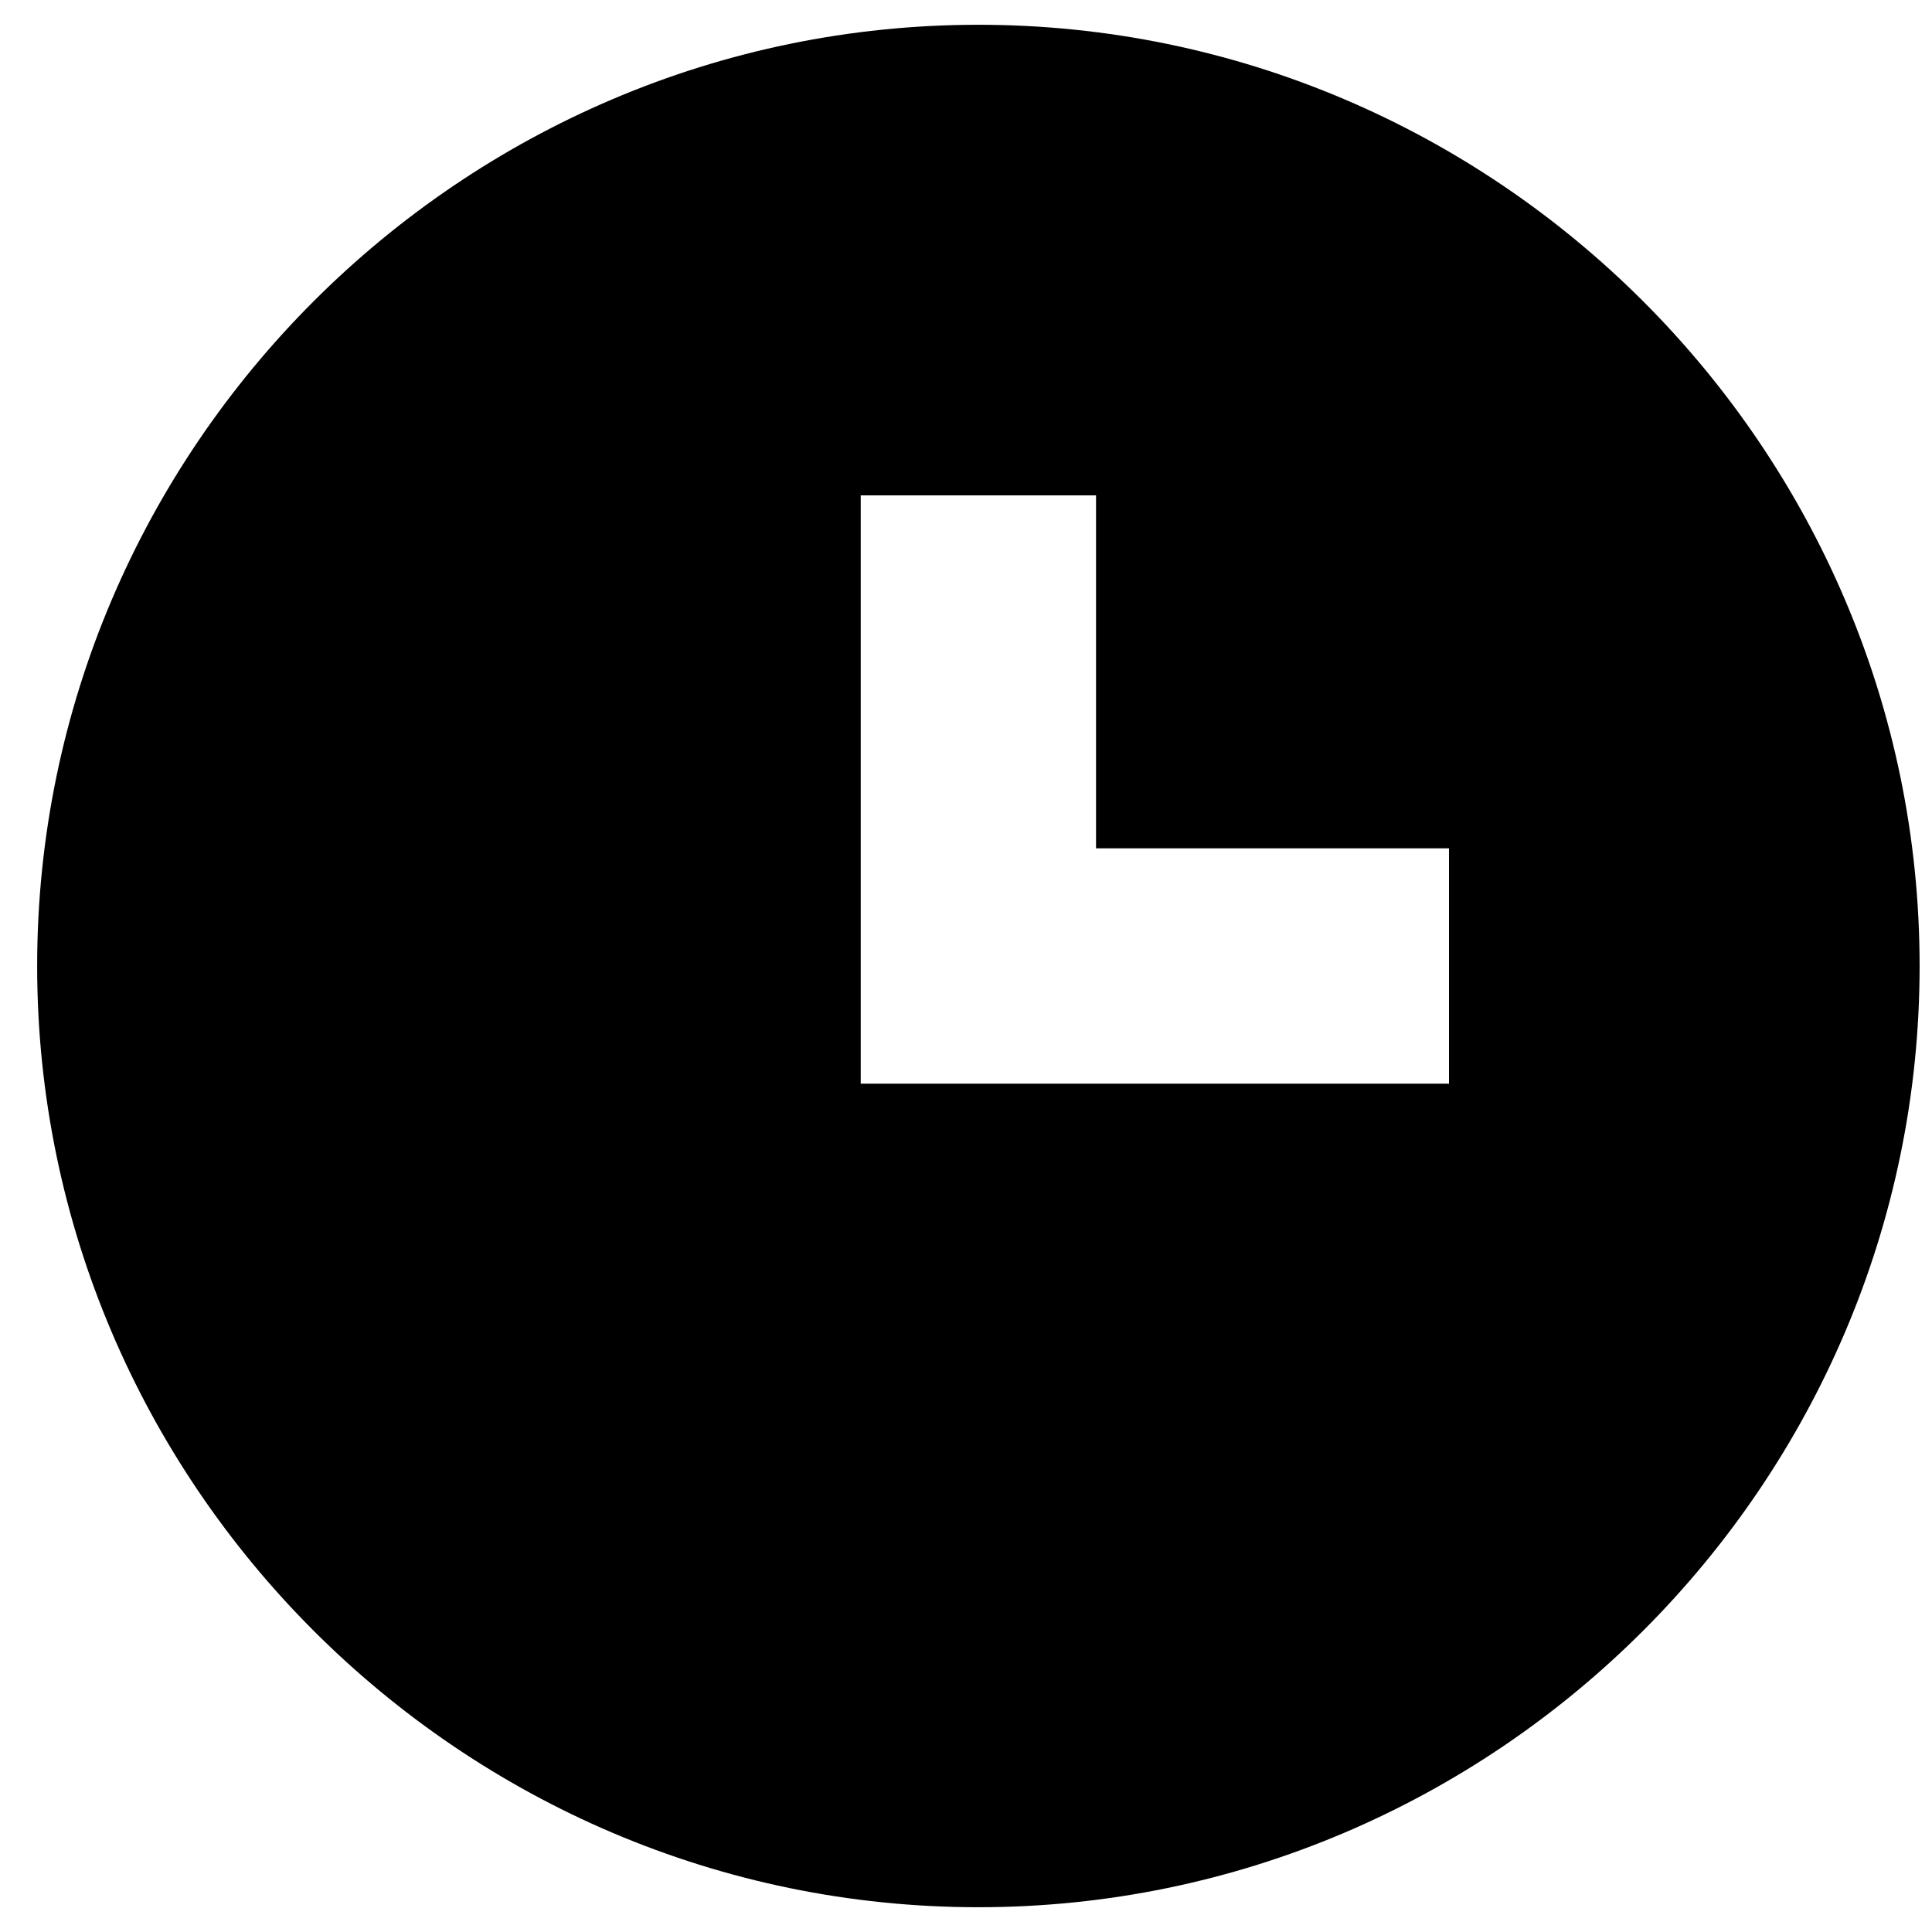 <svg width="39" height="39" viewBox="0 0 39 39" fill="none" xmlns="http://www.w3.org/2000/svg">
<path d="M19.75 0.5C9.3 0.5 0.75 9.05 0.75 19.5C0.75 29.95 9.3 38.5 19.75 38.5C30.2 38.5 38.75 29.95 38.75 19.5C38.75 9.05 30.2 0.5 19.75 0.5ZM29.25 21.875H17.375V10H22.125V17.125H29.25V21.875Z" fill="black"/>
</svg>
